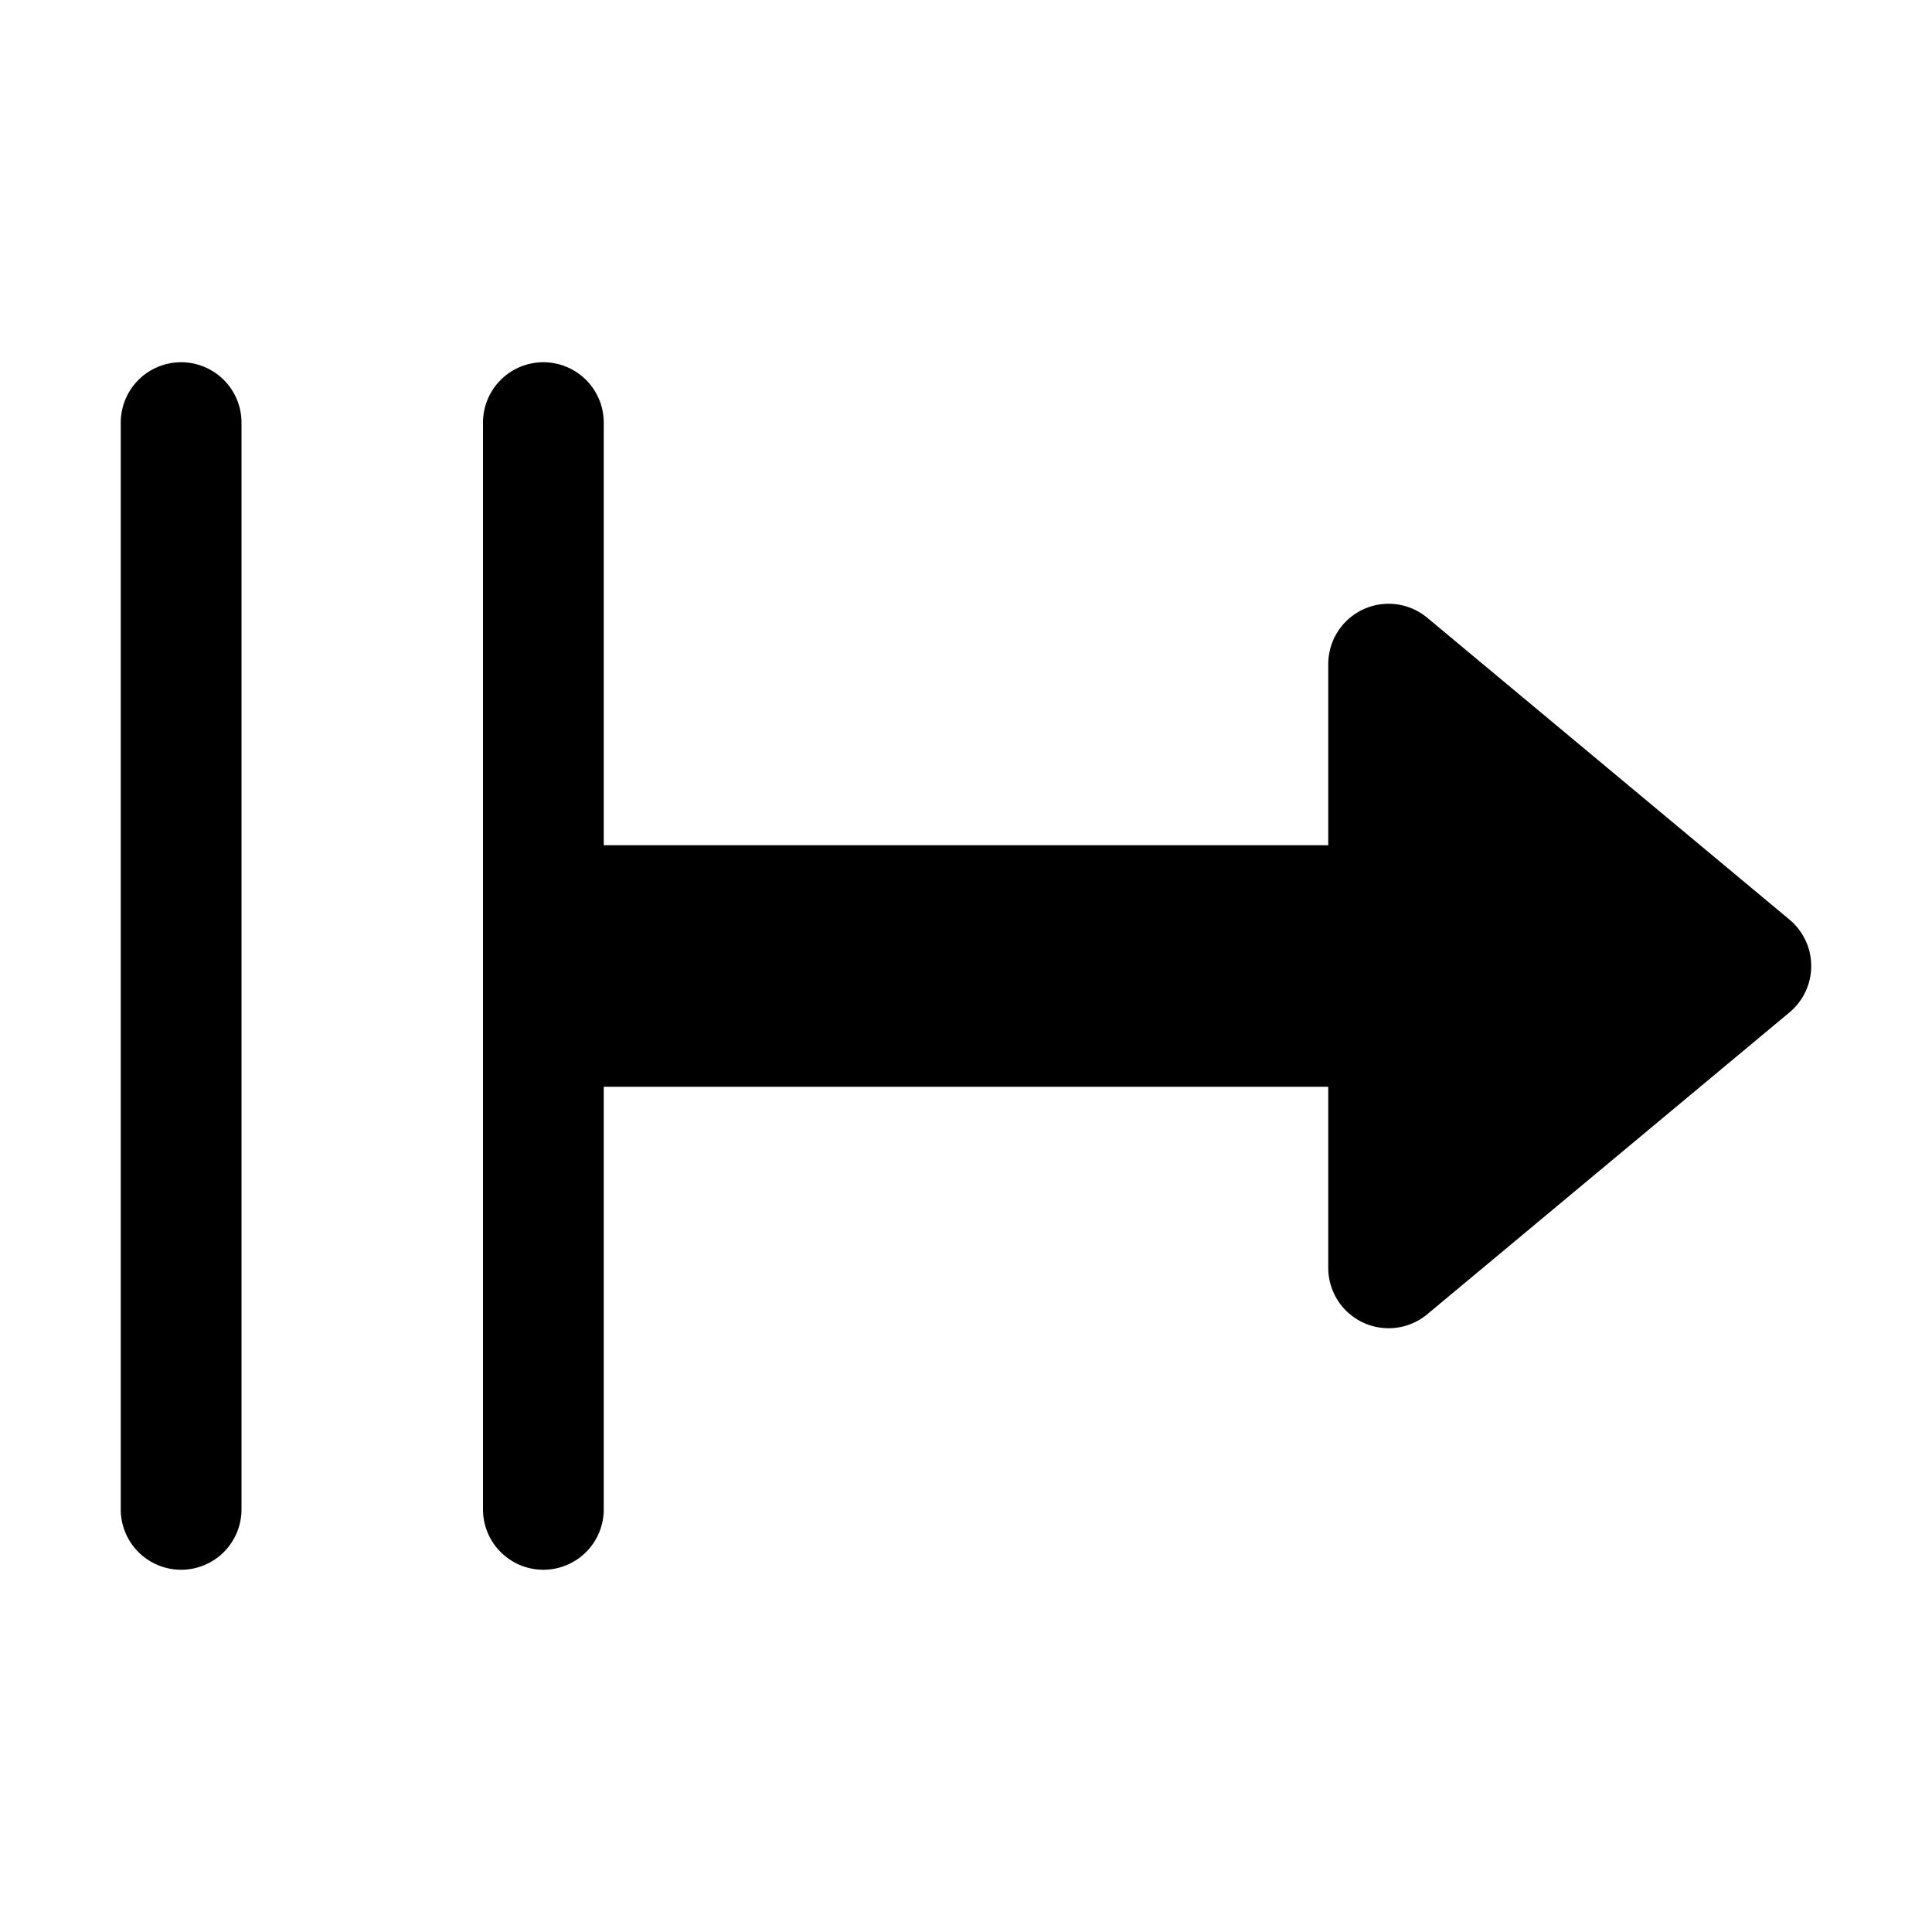<svg width="16" height="16" viewBox="0 0 16 16" xmlns="http://www.w3.org/2000/svg">
  <path d="M1.5 3a.5.5 0 00-.5.5v9a.5.5 0 001 0v-9a.5.5 0 00-.5-.5zm3 0a.5.5 0 00-.5.5v9a.5.5 0 001 0V9h6v1.5a.5.5 0 00.82.384l3-2.5a.5.5 0 000-.768l-3-2.5A.5.5 0 0011 5.5V7H5V3.5a.5.5 0 00-.5-.5z" />
</svg>
